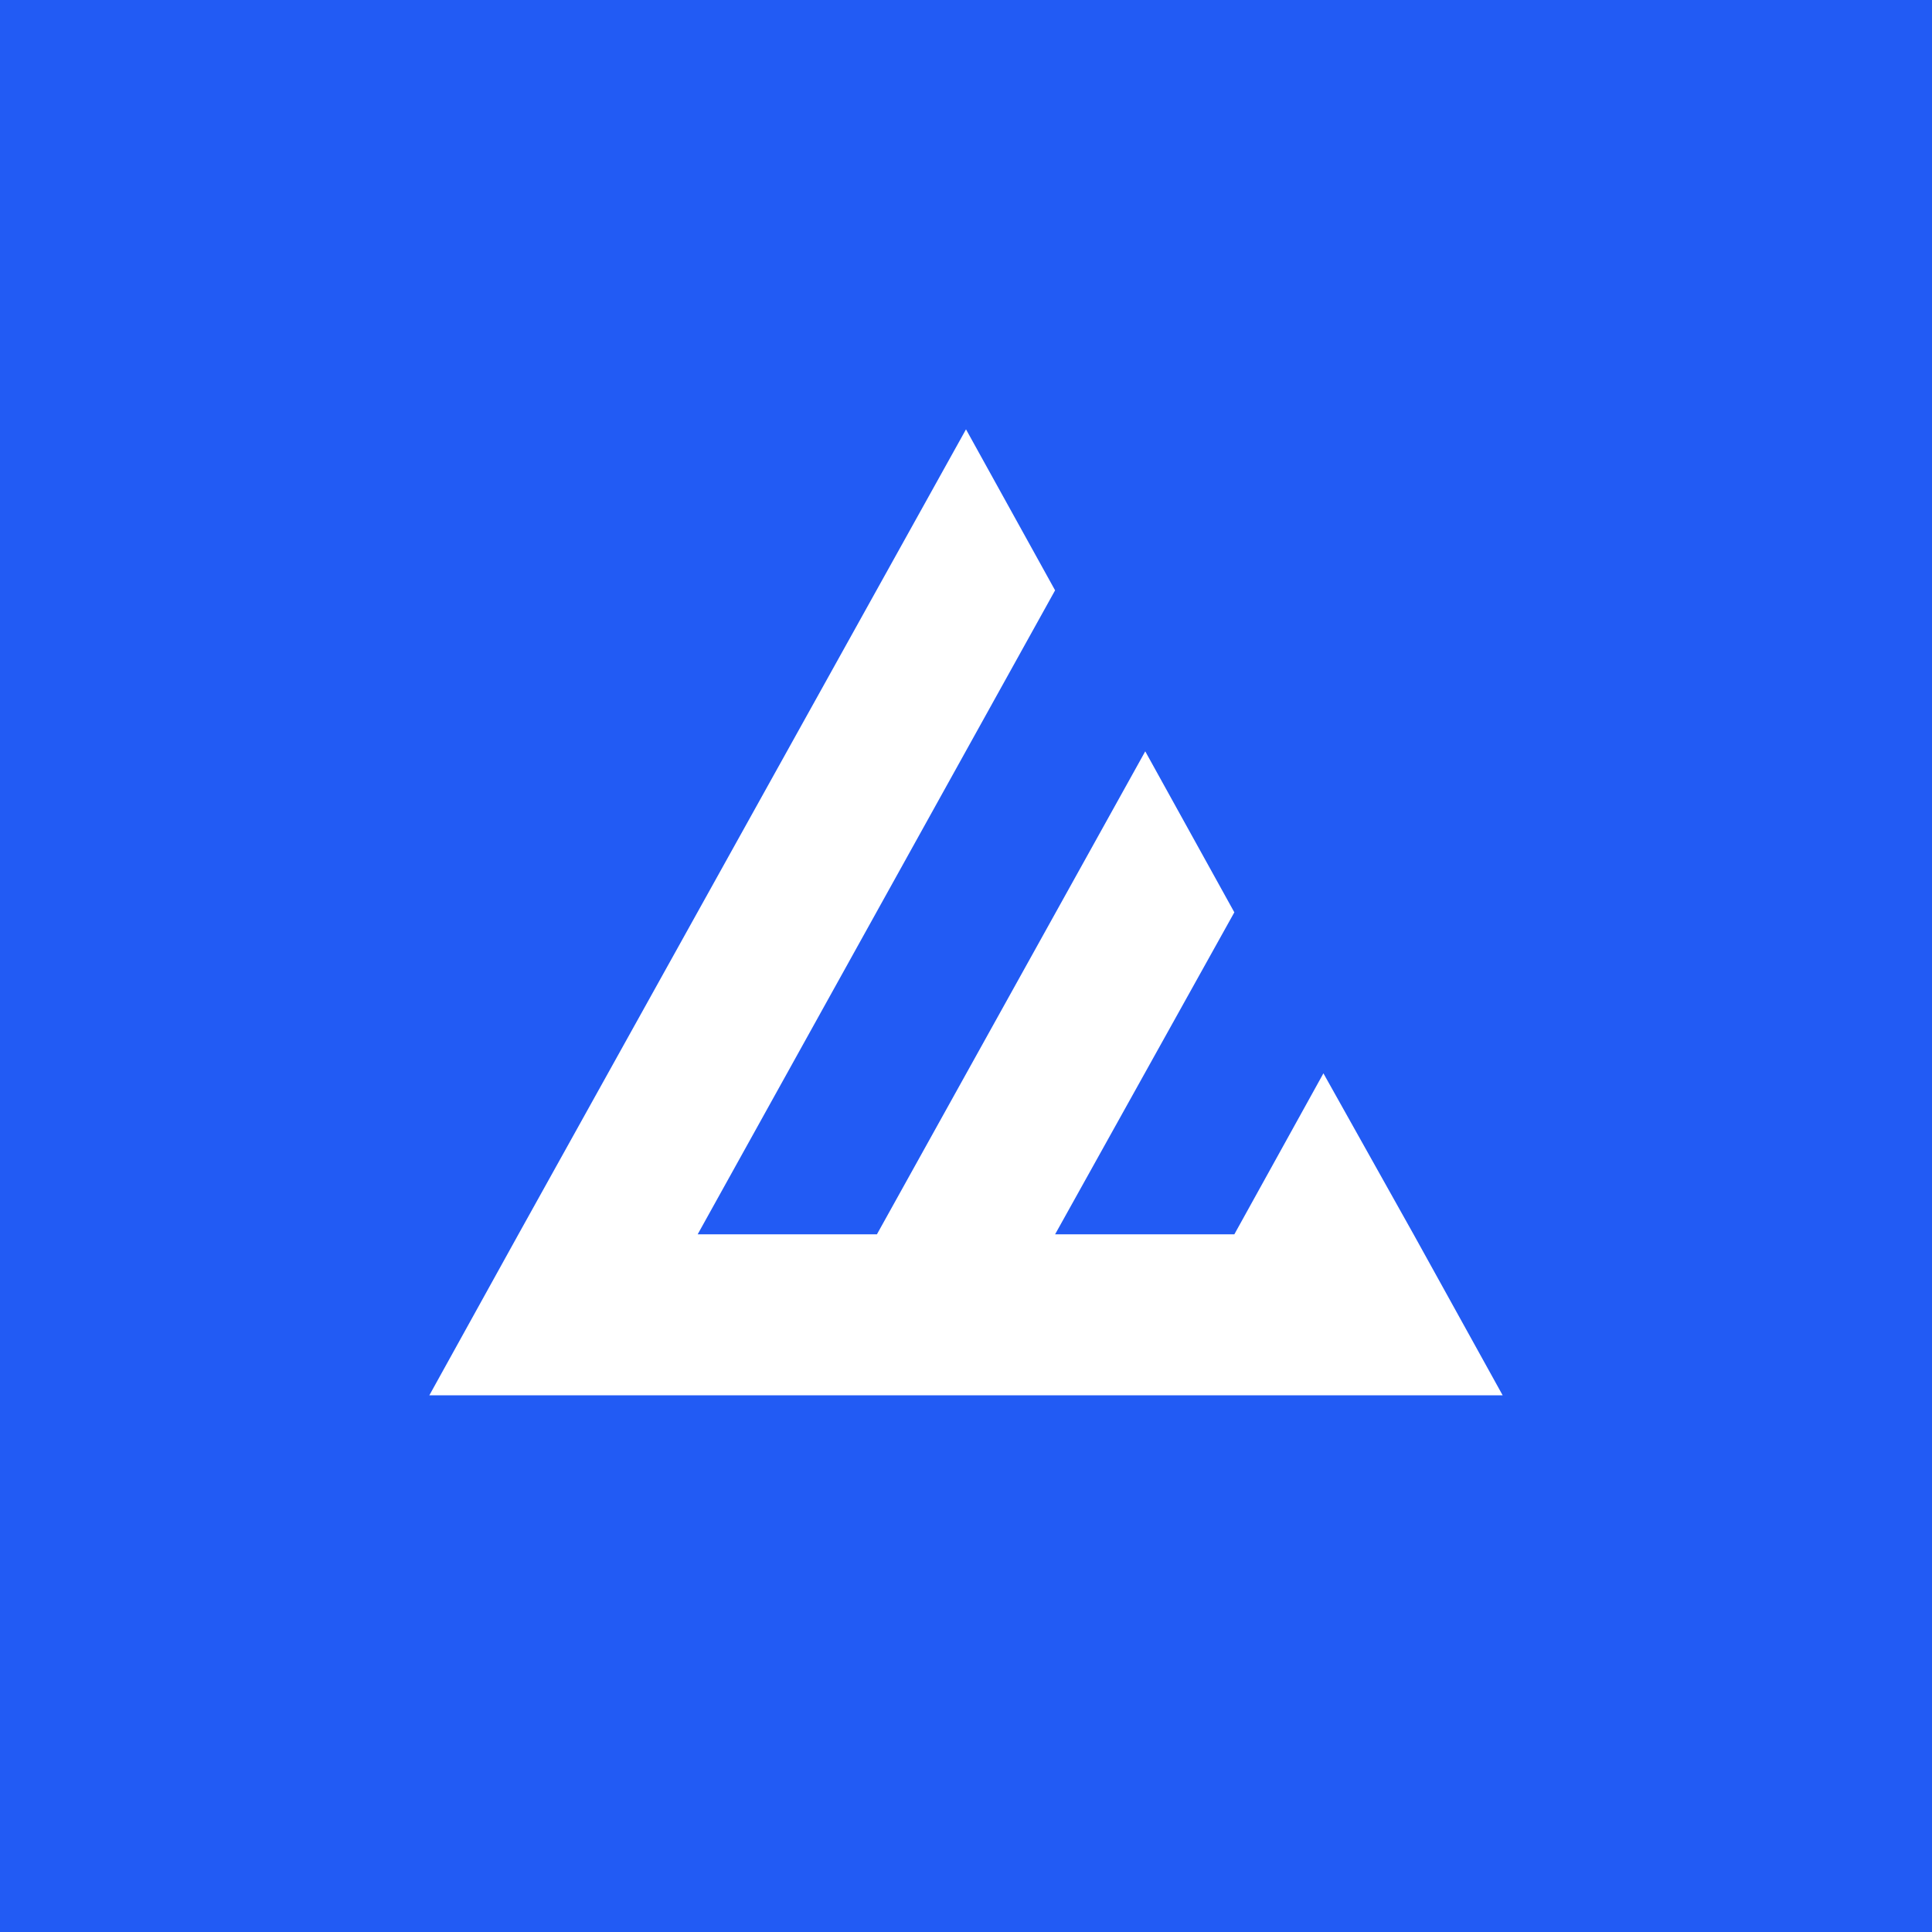 <!-- by TradingView --><svg width="18" height="18" viewBox="0 0 18 18" xmlns="http://www.w3.org/2000/svg"><path fill="#225BF4" d="M0 0h18v18H0z"/><path d="m9 4-4.17 7.5L4 13h10l-.83-1.5-.84-1.5-.83 1.5H9.83l1.67-3-.83-1.5-2.5 4.5H6.5l3.33-6L9 4Z" fill="#fff"/></svg>